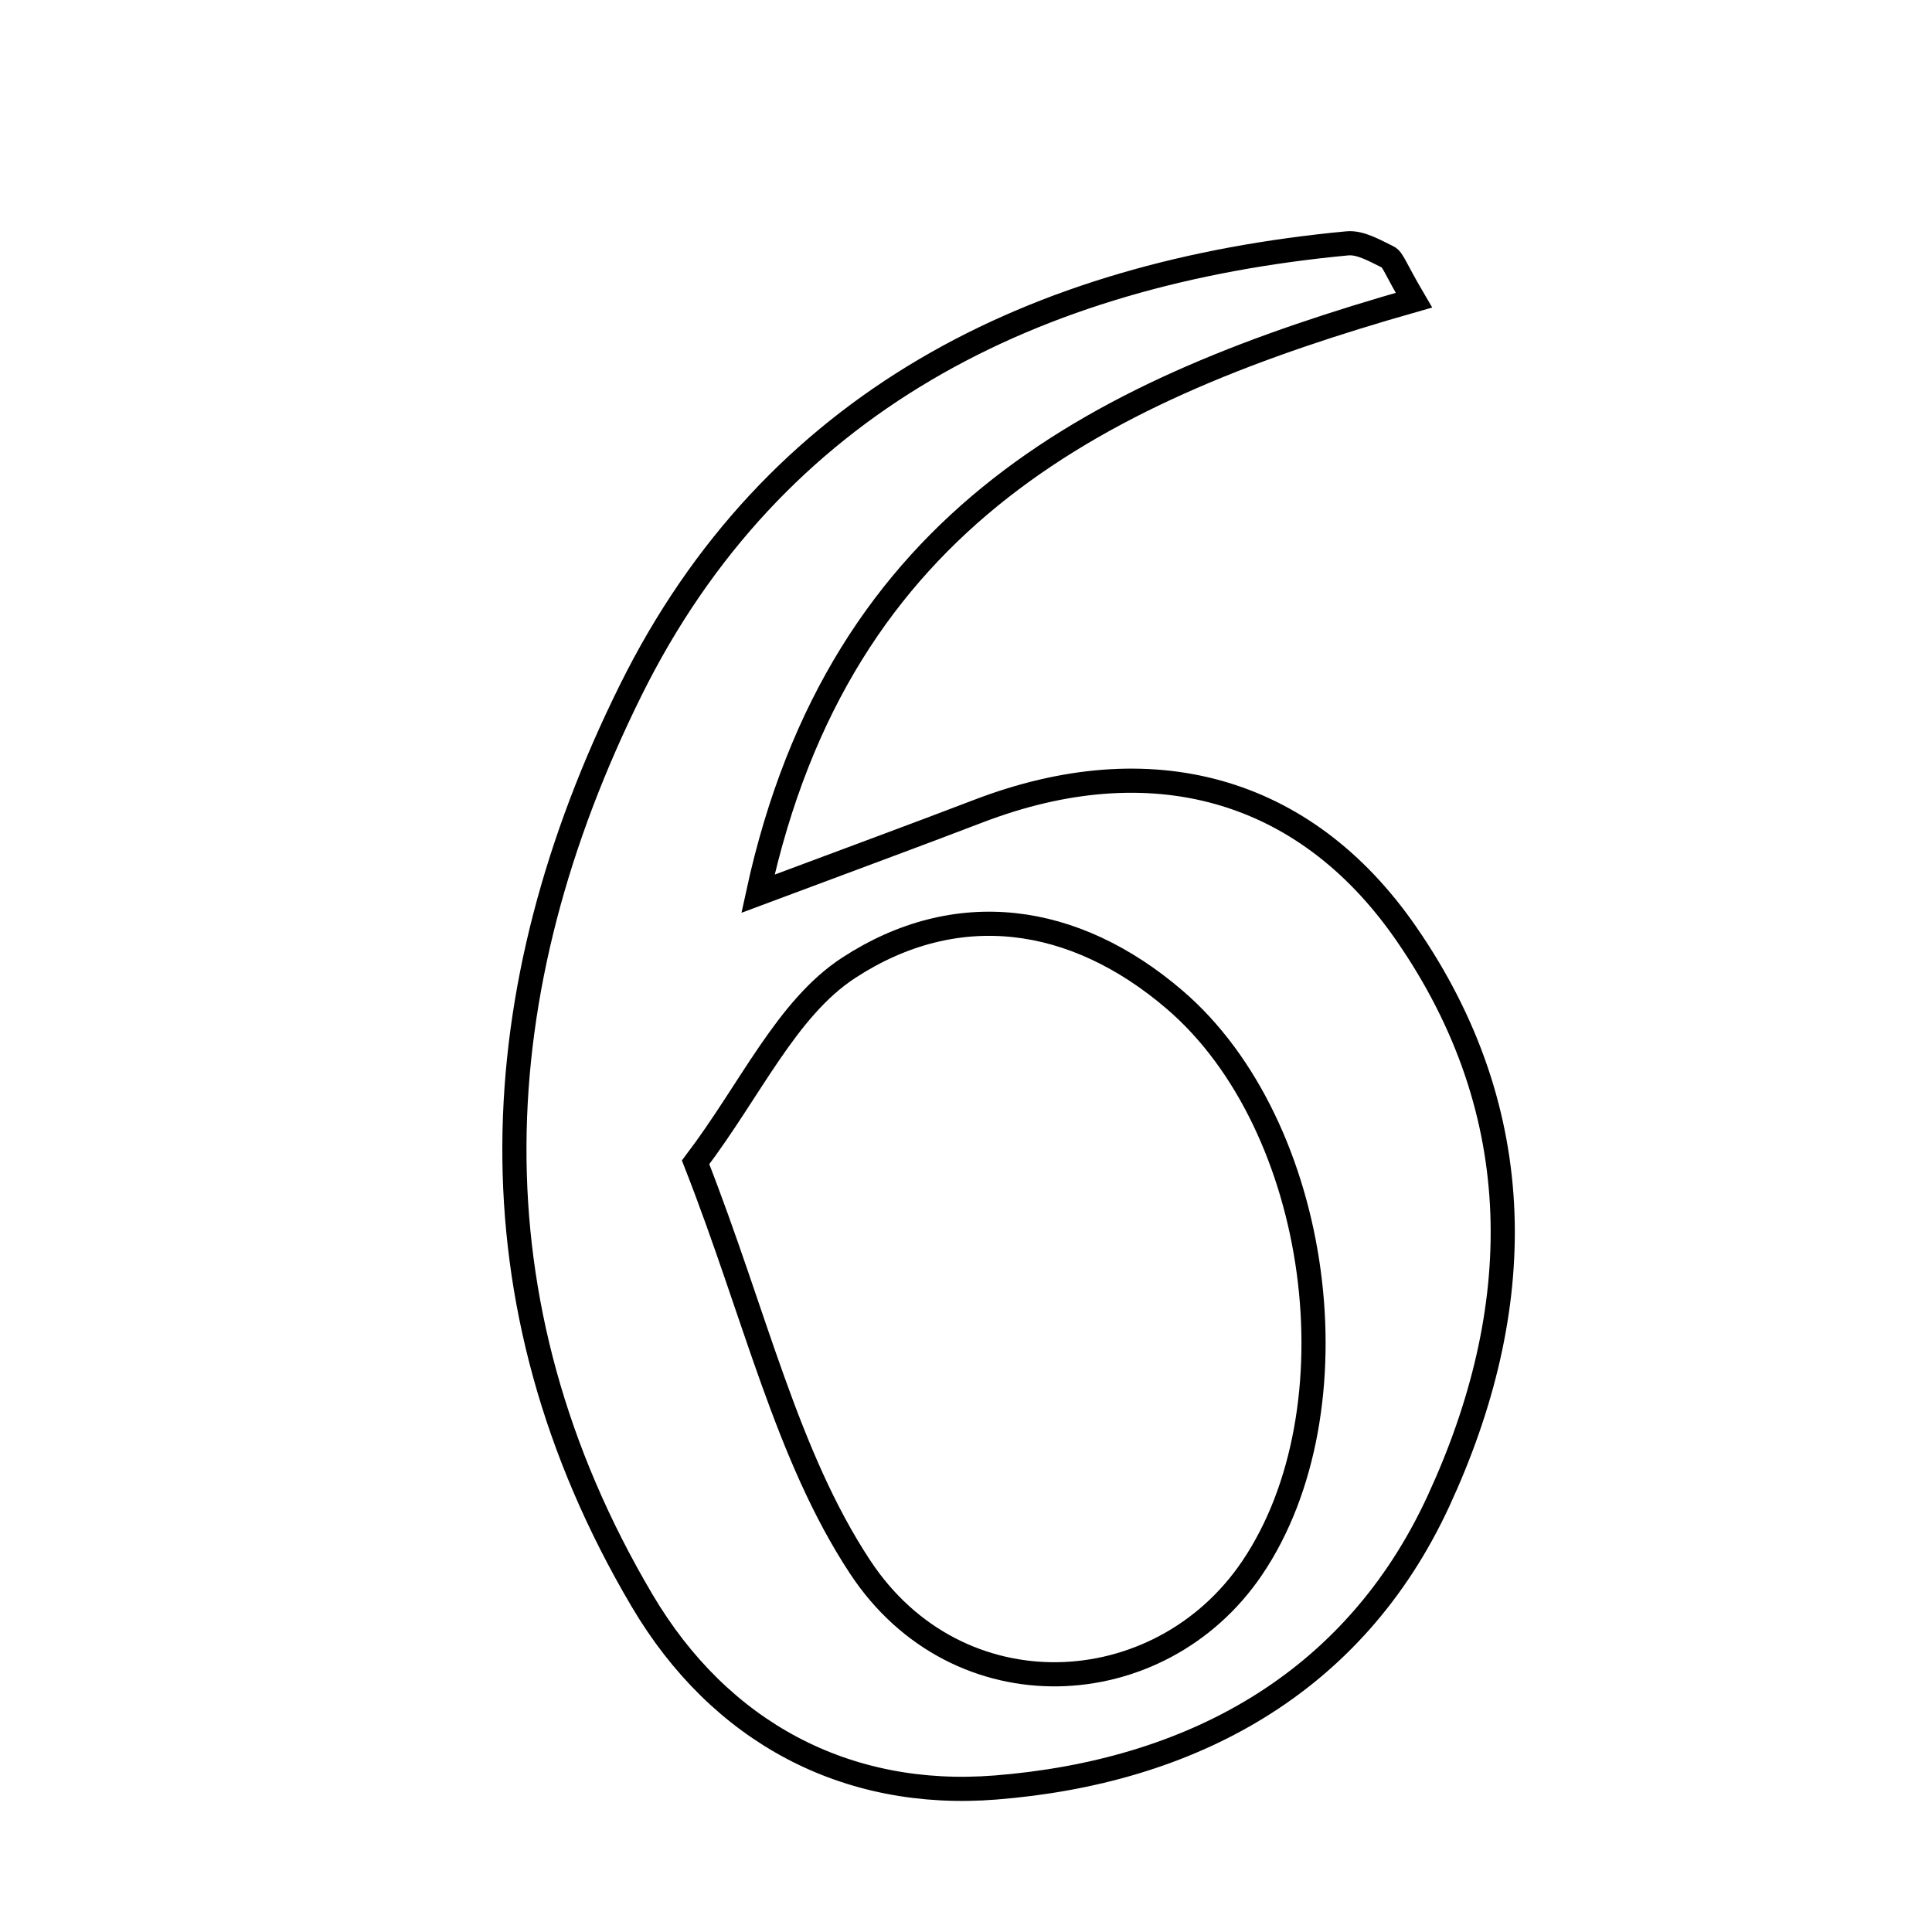 <svg xmlns="http://www.w3.org/2000/svg" viewBox="0.0 0.0 24.0 24.0" height="200px" width="200px"><path fill="none" stroke="black" stroke-width=".3" stroke-opacity="1.0"  filling="0" d="M16.738 3.023 C16.9 3.008 17.082 3.116 17.241 3.193 C17.303 3.222 17.328 3.327 17.564 3.729 C13.718 4.824 10.436 6.4 9.416 11.102 C10.555 10.676 11.358 10.381 12.157 10.075 C14.287 9.26 16.2 9.768 17.462 11.588 C19.024 13.839 18.968 16.271 17.869 18.647 C16.814 20.931 14.777 22.013 12.368 22.205 C10.511 22.353 8.943 21.519 7.977 19.884 C5.776 16.159 5.994 12.292 7.834 8.576 C9.61 4.99 12.845 3.389 16.738 3.023"></path>
<path fill="none" stroke="black" stroke-width=".3" stroke-opacity="1.0"  filling="0" d="M10.542 12.023 C11.877 11.152 13.341 11.346 14.593 12.42 C16.416 13.984 16.888 17.511 15.552 19.482 C14.403 21.176 11.895 21.304 10.684 19.465 C9.77 18.078 9.386 16.34 8.641 14.439 C9.327 13.533 9.771 12.526 10.542 12.023"></path></svg>